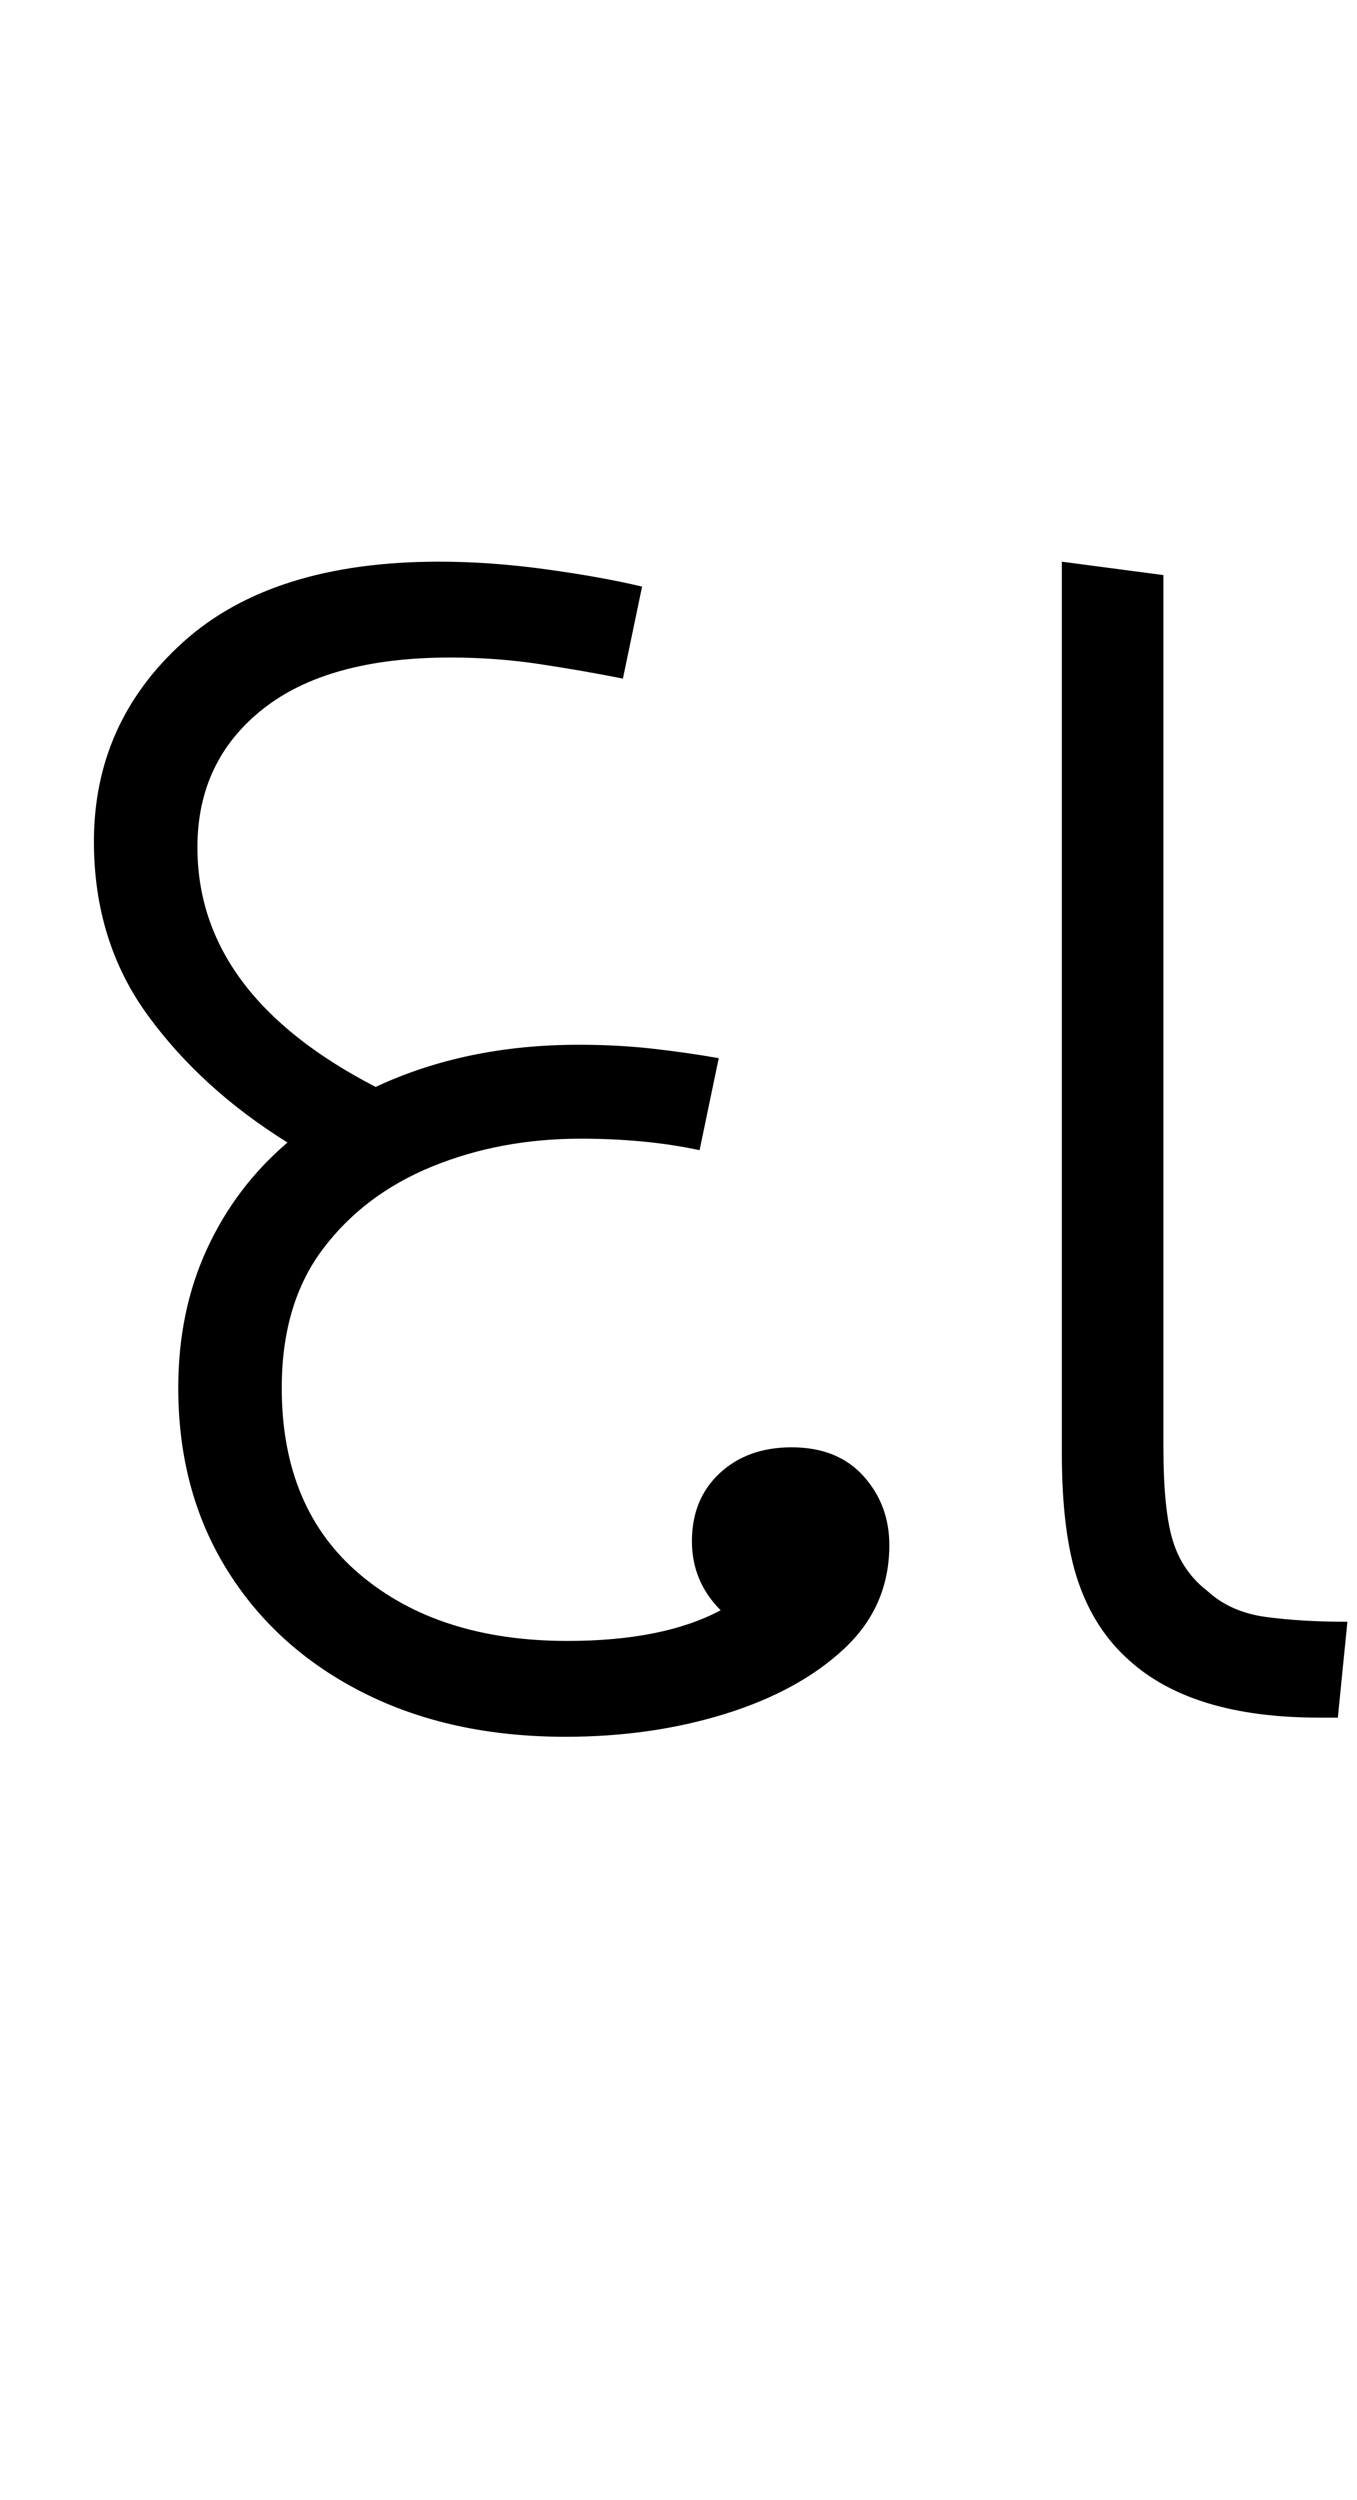 <svg xmlns="http://www.w3.org/2000/svg" xmlns:xlink="http://www.w3.org/1999/xlink" width="70.8" height="130.4"><path d="M29.50 90.60L29.50 90.60Q23.50 90.60 18.95 88.30Q14.40 86.00 11.85 81.90Q9.30 77.80 9.30 72.40L9.30 72.40Q9.30 68.40 10.80 65.15Q12.30 61.90 15 59.60L15 59.60Q10.50 56.80 7.70 52.95Q4.90 49.10 4.90 43.90L4.90 43.90Q4.90 37.70 9.55 33.50Q14.20 29.30 22.90 29.30L22.90 29.30Q25.60 29.30 28.50 29.70Q31.40 30.10 33.50 30.60L33.50 30.60L32.50 35.40Q30.50 35.00 28.20 34.65Q25.90 34.30 23.50 34.30L23.50 34.30Q17.10 34.30 13.70 37.00Q10.30 39.70 10.30 44.20L10.30 44.20Q10.30 51.90 19.60 56.70L19.60 56.70Q24.30 54.50 30.20 54.50L30.20 54.50Q32.20 54.50 34 54.70Q35.80 54.90 37.50 55.20L37.50 55.20L36.50 60.00Q33.70 59.40 30.30 59.40L30.30 59.40Q26.10 59.40 22.55 60.85Q19 62.30 16.85 65.15Q14.70 68 14.70 72.40L14.70 72.40Q14.70 78.70 18.80 82.15Q22.90 85.60 29.60 85.60L29.60 85.60Q34.60 85.60 37.60 84.00L37.60 84.00Q36.10 82.50 36.10 80.40L36.10 80.40Q36.10 78.20 37.55 76.85Q39 75.50 41.30 75.50L41.30 75.50Q43.70 75.50 45.05 77Q46.40 78.50 46.40 80.60L46.40 80.60Q46.40 83.80 44.05 86.00Q41.70 88.20 37.85 89.40Q34 90.60 29.50 90.60ZM69.80 89.60L68.80 89.60Q62.20 89.60 58.90 86.60L58.90 86.60Q57.10 85.00 56.25 82.50Q55.40 80 55.40 75.80L55.40 75.80L55.40 29.30L60.70 30.00L60.70 75.50Q60.70 78.80 61.20 80.40Q61.70 82.00 63 83.00L63 83.00Q64.20 84.10 66.05 84.35Q67.90 84.60 70.30 84.60L70.30 84.60L69.80 89.60Z"/></svg>